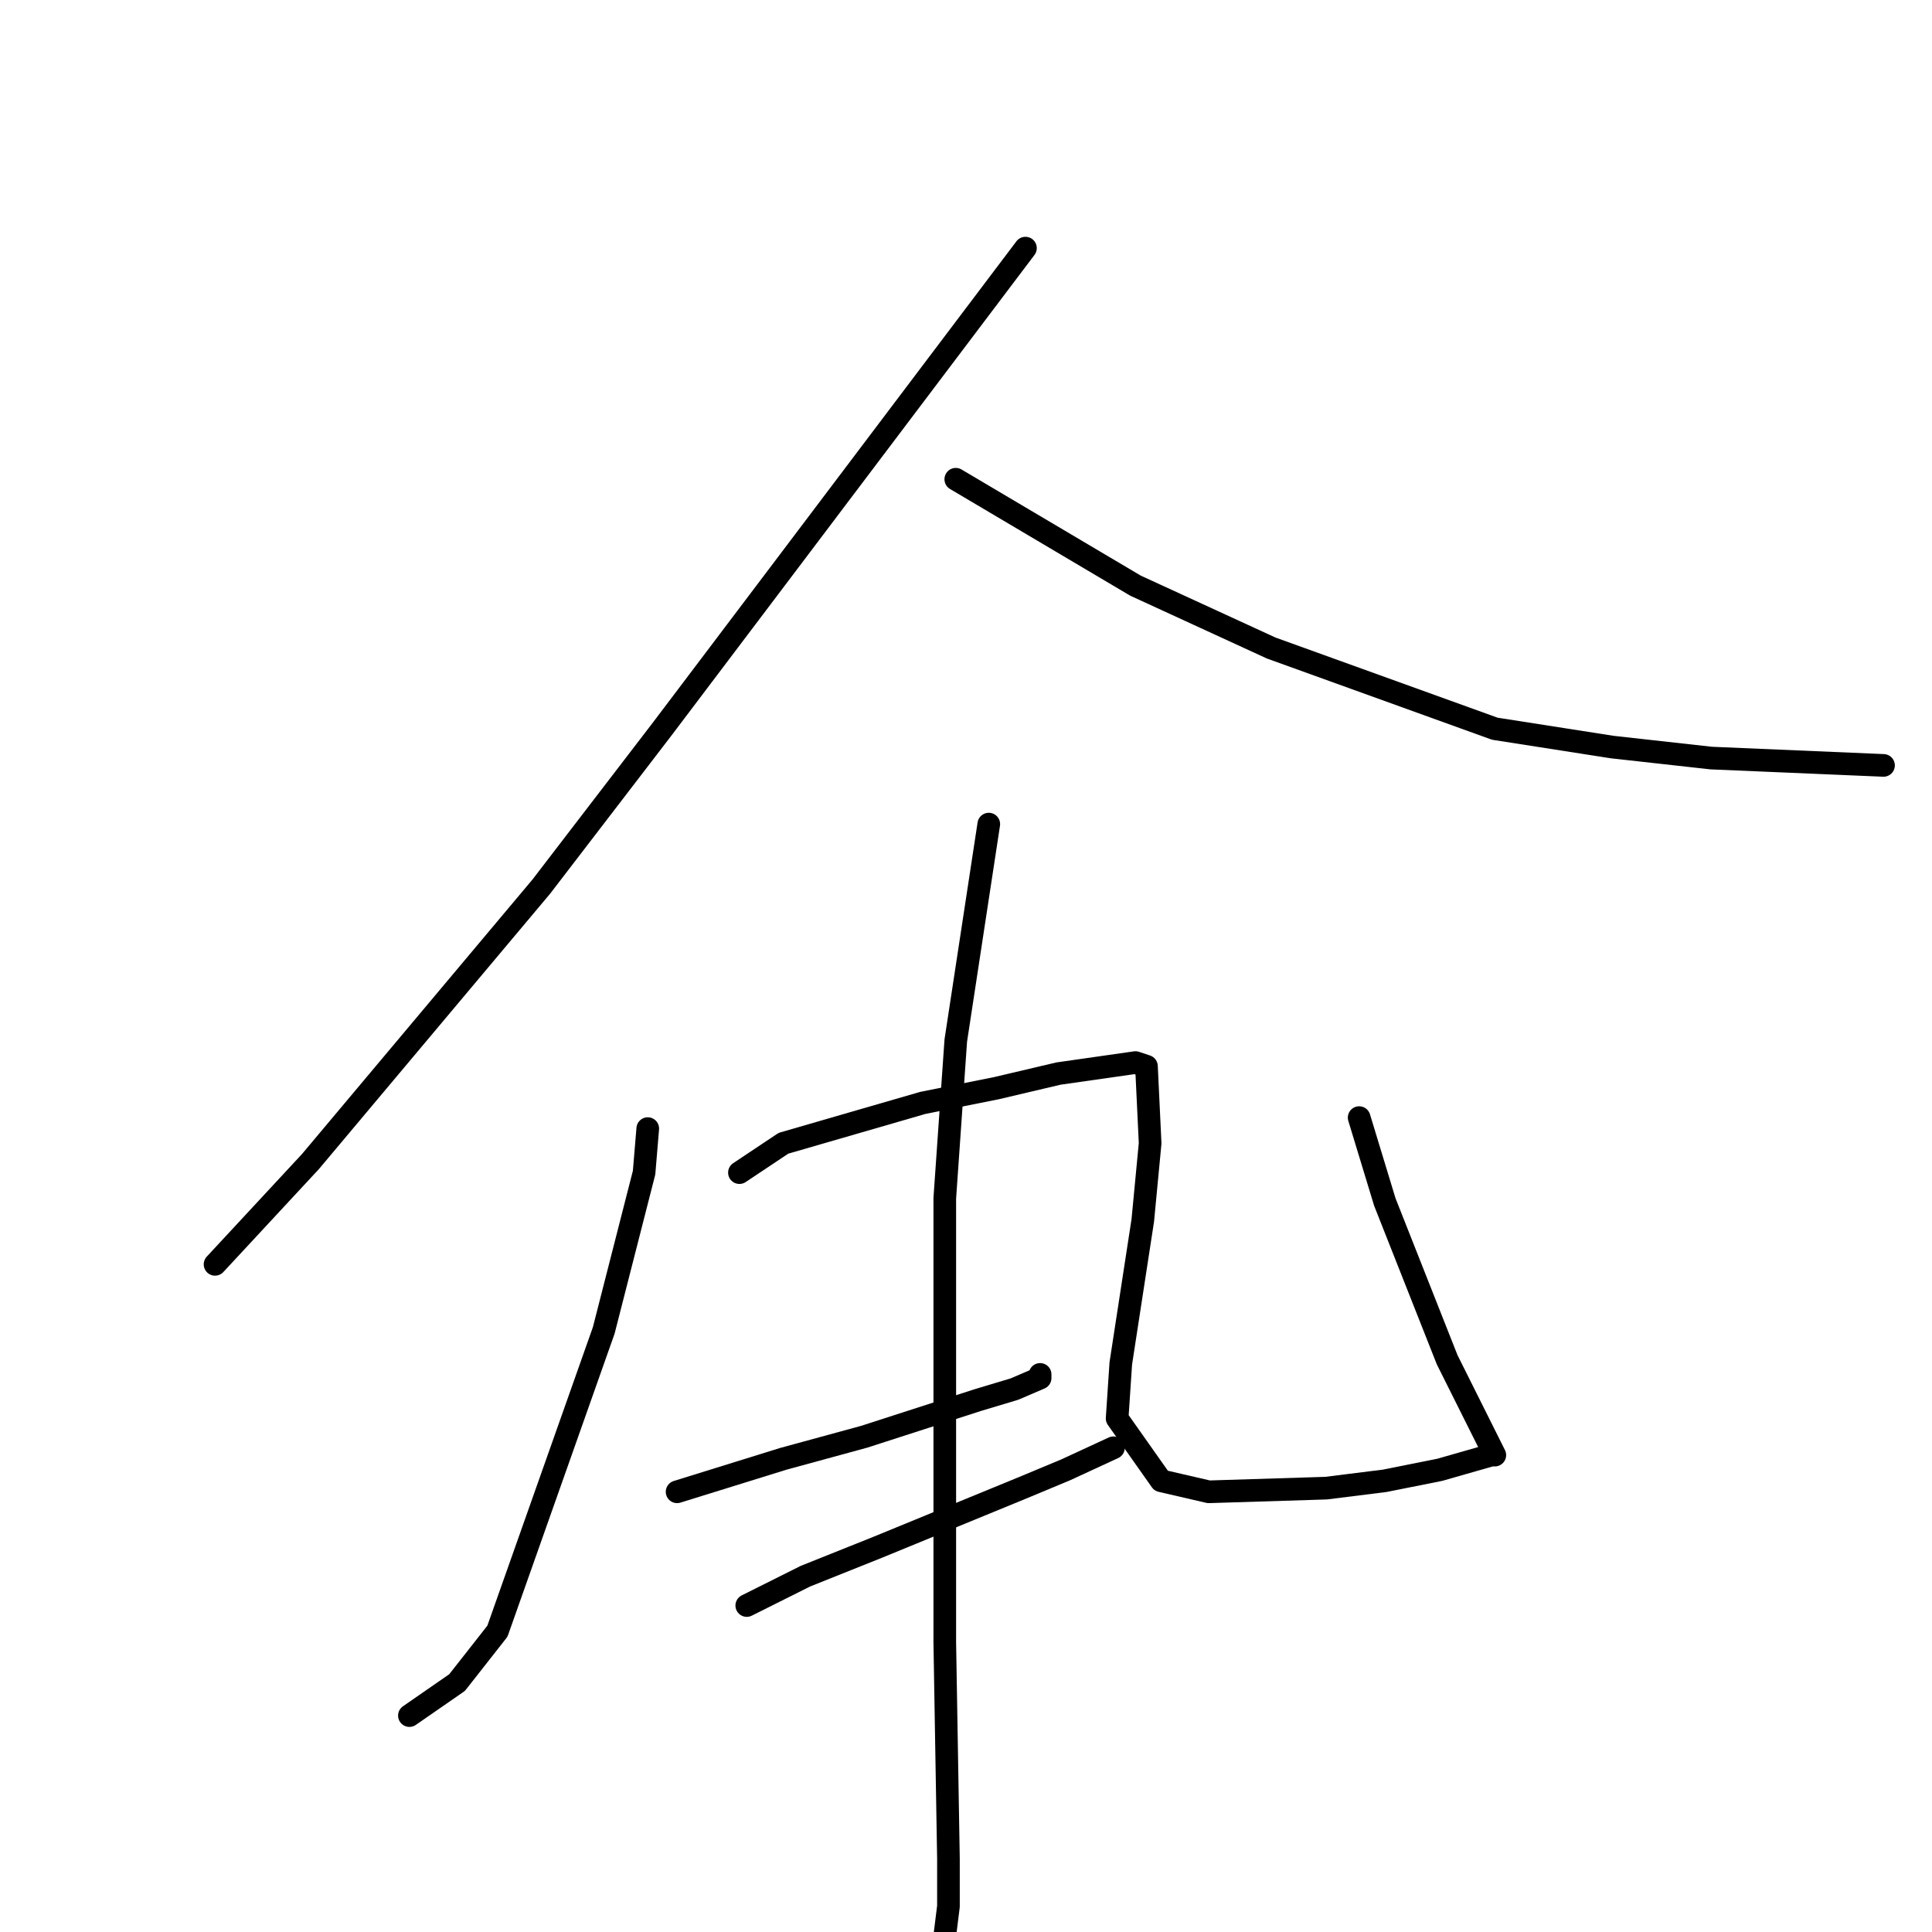 <?xml version="1.0" standalone="no"?>
    <svg width="256" height="256" xmlns="http://www.w3.org/2000/svg" version="1.1">
    <polyline stroke="black" stroke-width="3" stroke-linecap="round" fill="transparent" stroke-linejoin="round" points="135.878 32.877 102.837 76.628 87.774 96.559 71.74 117.462 41.129 153.921 28.495 167.532 28.495 167.532 " />
        <polyline stroke="black" stroke-width="3" stroke-linecap="round" fill="transparent" stroke-linejoin="round" points="126.646 63.502 150.455 77.6 168.433 85.864 198.072 96.559 213.621 98.989 226.74 100.448 249.577 101.42 249.577 101.42 " />
        <polyline stroke="black" stroke-width="3" stroke-linecap="round" fill="transparent" stroke-linejoin="round" points="85.831 149.546 85.345 155.379 80 176.282 65.909 216.144 60.564 222.95 54.248 227.325 54.248 227.325 " />
        <polyline stroke="black" stroke-width="3" stroke-linecap="round" fill="transparent" stroke-linejoin="round" points="97.978 155.379 103.809 151.49 122.273 146.143 131.991 144.198 140.251 142.254 150.455 140.796 151.912 141.282 152.398 151.49 151.426 161.699 148.511 180.657 148.025 187.949 153.856 196.213 160.172 197.672 175.721 197.186 183.495 196.213 190.784 194.755 197.586 192.81 198.072 192.81 195.157 186.977 191.755 180.171 183.495 159.268 180.094 148.087 180.094 148.087 " />
        <polyline stroke="black" stroke-width="3" stroke-linecap="round" fill="transparent" stroke-linejoin="round" points="89.718 197.672 103.809 193.297 114.498 190.38 129.561 185.519 134.42 184.06 137.821 182.602 137.821 182.116 137.821 182.116 " />
        <polyline stroke="black" stroke-width="3" stroke-linecap="round" fill="transparent" stroke-linejoin="round" points="98.95 212.741 106.724 208.852 116.442 204.964 135.392 197.186 141.223 194.755 147.539 191.838 147.539 191.838 " />
        <polyline stroke="black" stroke-width="3" stroke-linecap="round" fill="transparent" stroke-linejoin="round" points="131.019 109.198 126.646 137.879 125.188 158.782 125.188 196.699 125.188 217.603 125.674 246.284 125.674 252.603 125.188 256.492 125.188 256.492 " />
        </svg>